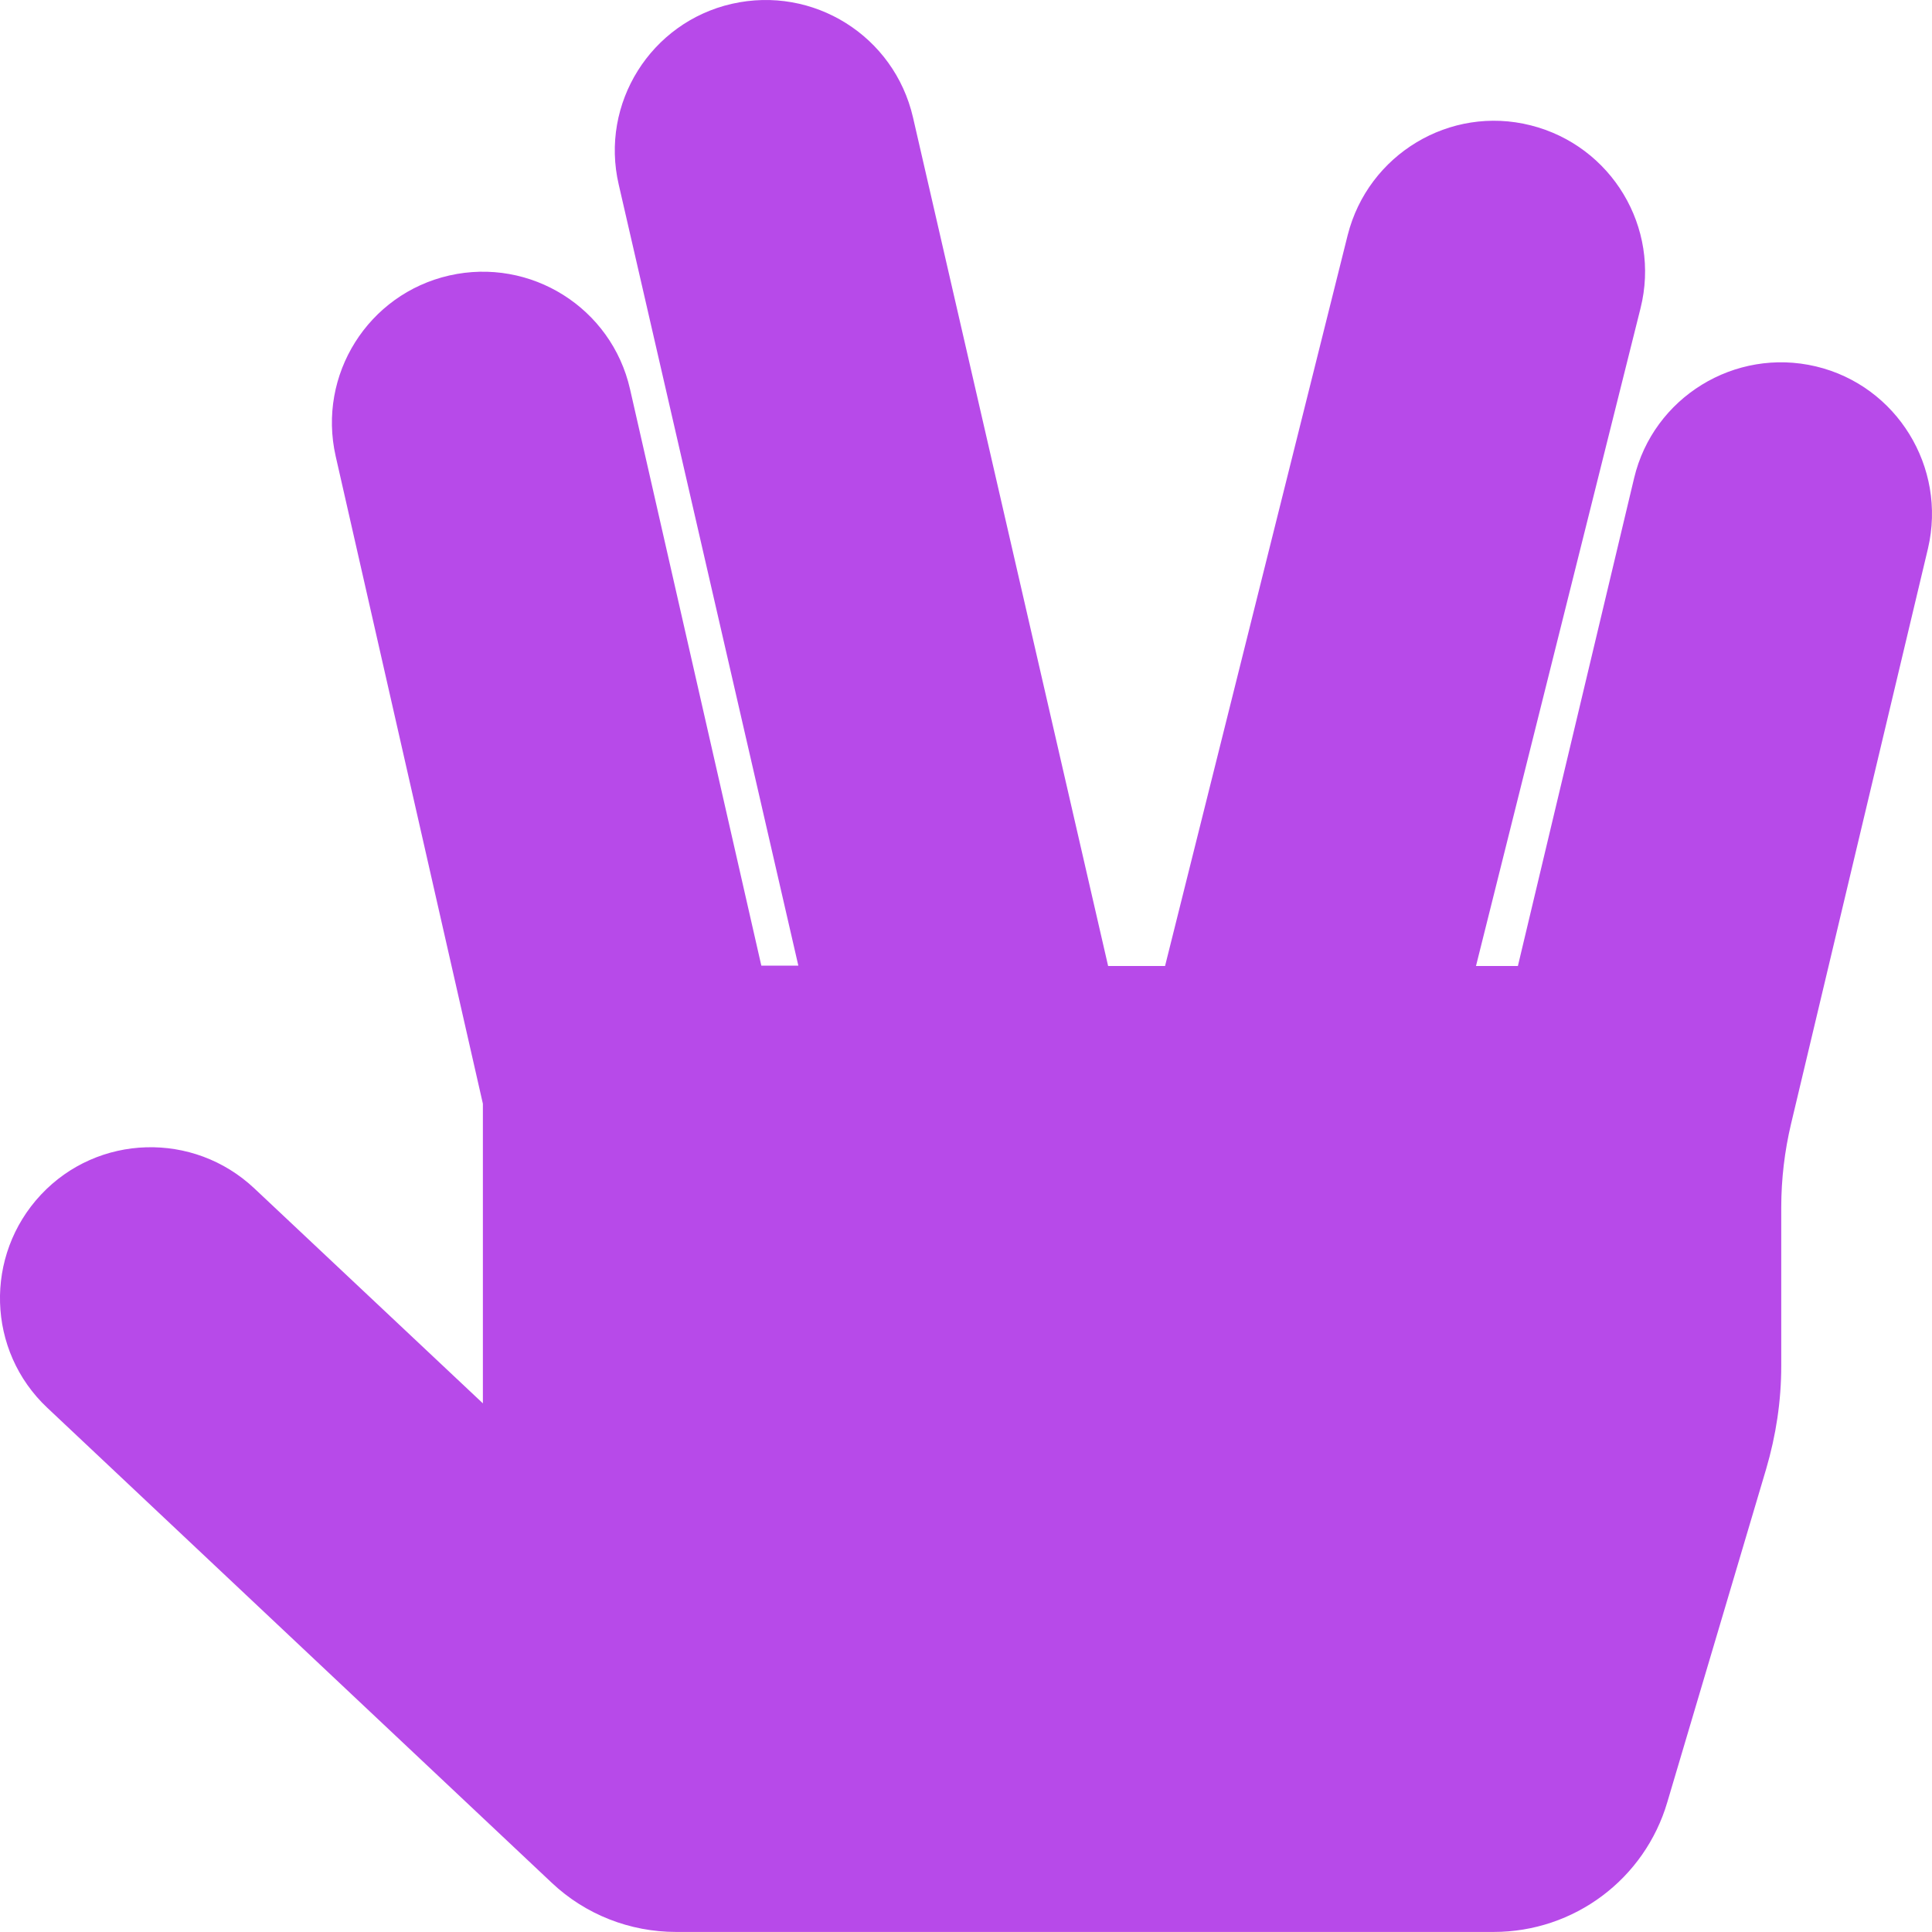 <svg width="32" height="32" viewBox="0 0 32 32" fill="none" xmlns="http://www.w3.org/2000/svg">
<path d="M30.078 6.069C28.734 5.75 27.384 6.582 27.066 7.919L25.141 16H24.447L27.172 5.107C27.509 3.769 26.691 2.413 25.353 2.076C24.016 1.738 22.66 2.557 22.322 3.894L19.297 16H18.354L15.122 1.944C14.81 0.594 13.472 -0.243 12.123 0.063C10.779 0.369 9.935 1.713 10.248 3.057L13.223 15.994H12.61L10.435 6.444C10.129 5.1 8.791 4.257 7.441 4.563C6.098 4.869 5.254 6.207 5.56 7.557L7.998 18.281V23.244L4.21 19.681C3.204 18.737 1.623 18.781 0.679 19.787C-0.265 20.794 -0.221 22.375 0.785 23.319L9.141 31.187C9.698 31.712 10.435 31.999 11.197 31.999H24.741C26.072 31.999 27.241 31.124 27.616 29.849L29.253 24.331C29.416 23.775 29.503 23.206 29.503 22.625V20C29.503 19.531 29.559 19.062 29.666 18.612L31.934 9.082C32.247 7.738 31.416 6.388 30.078 6.069Z" fill="#B74AE9"/>
</svg>

